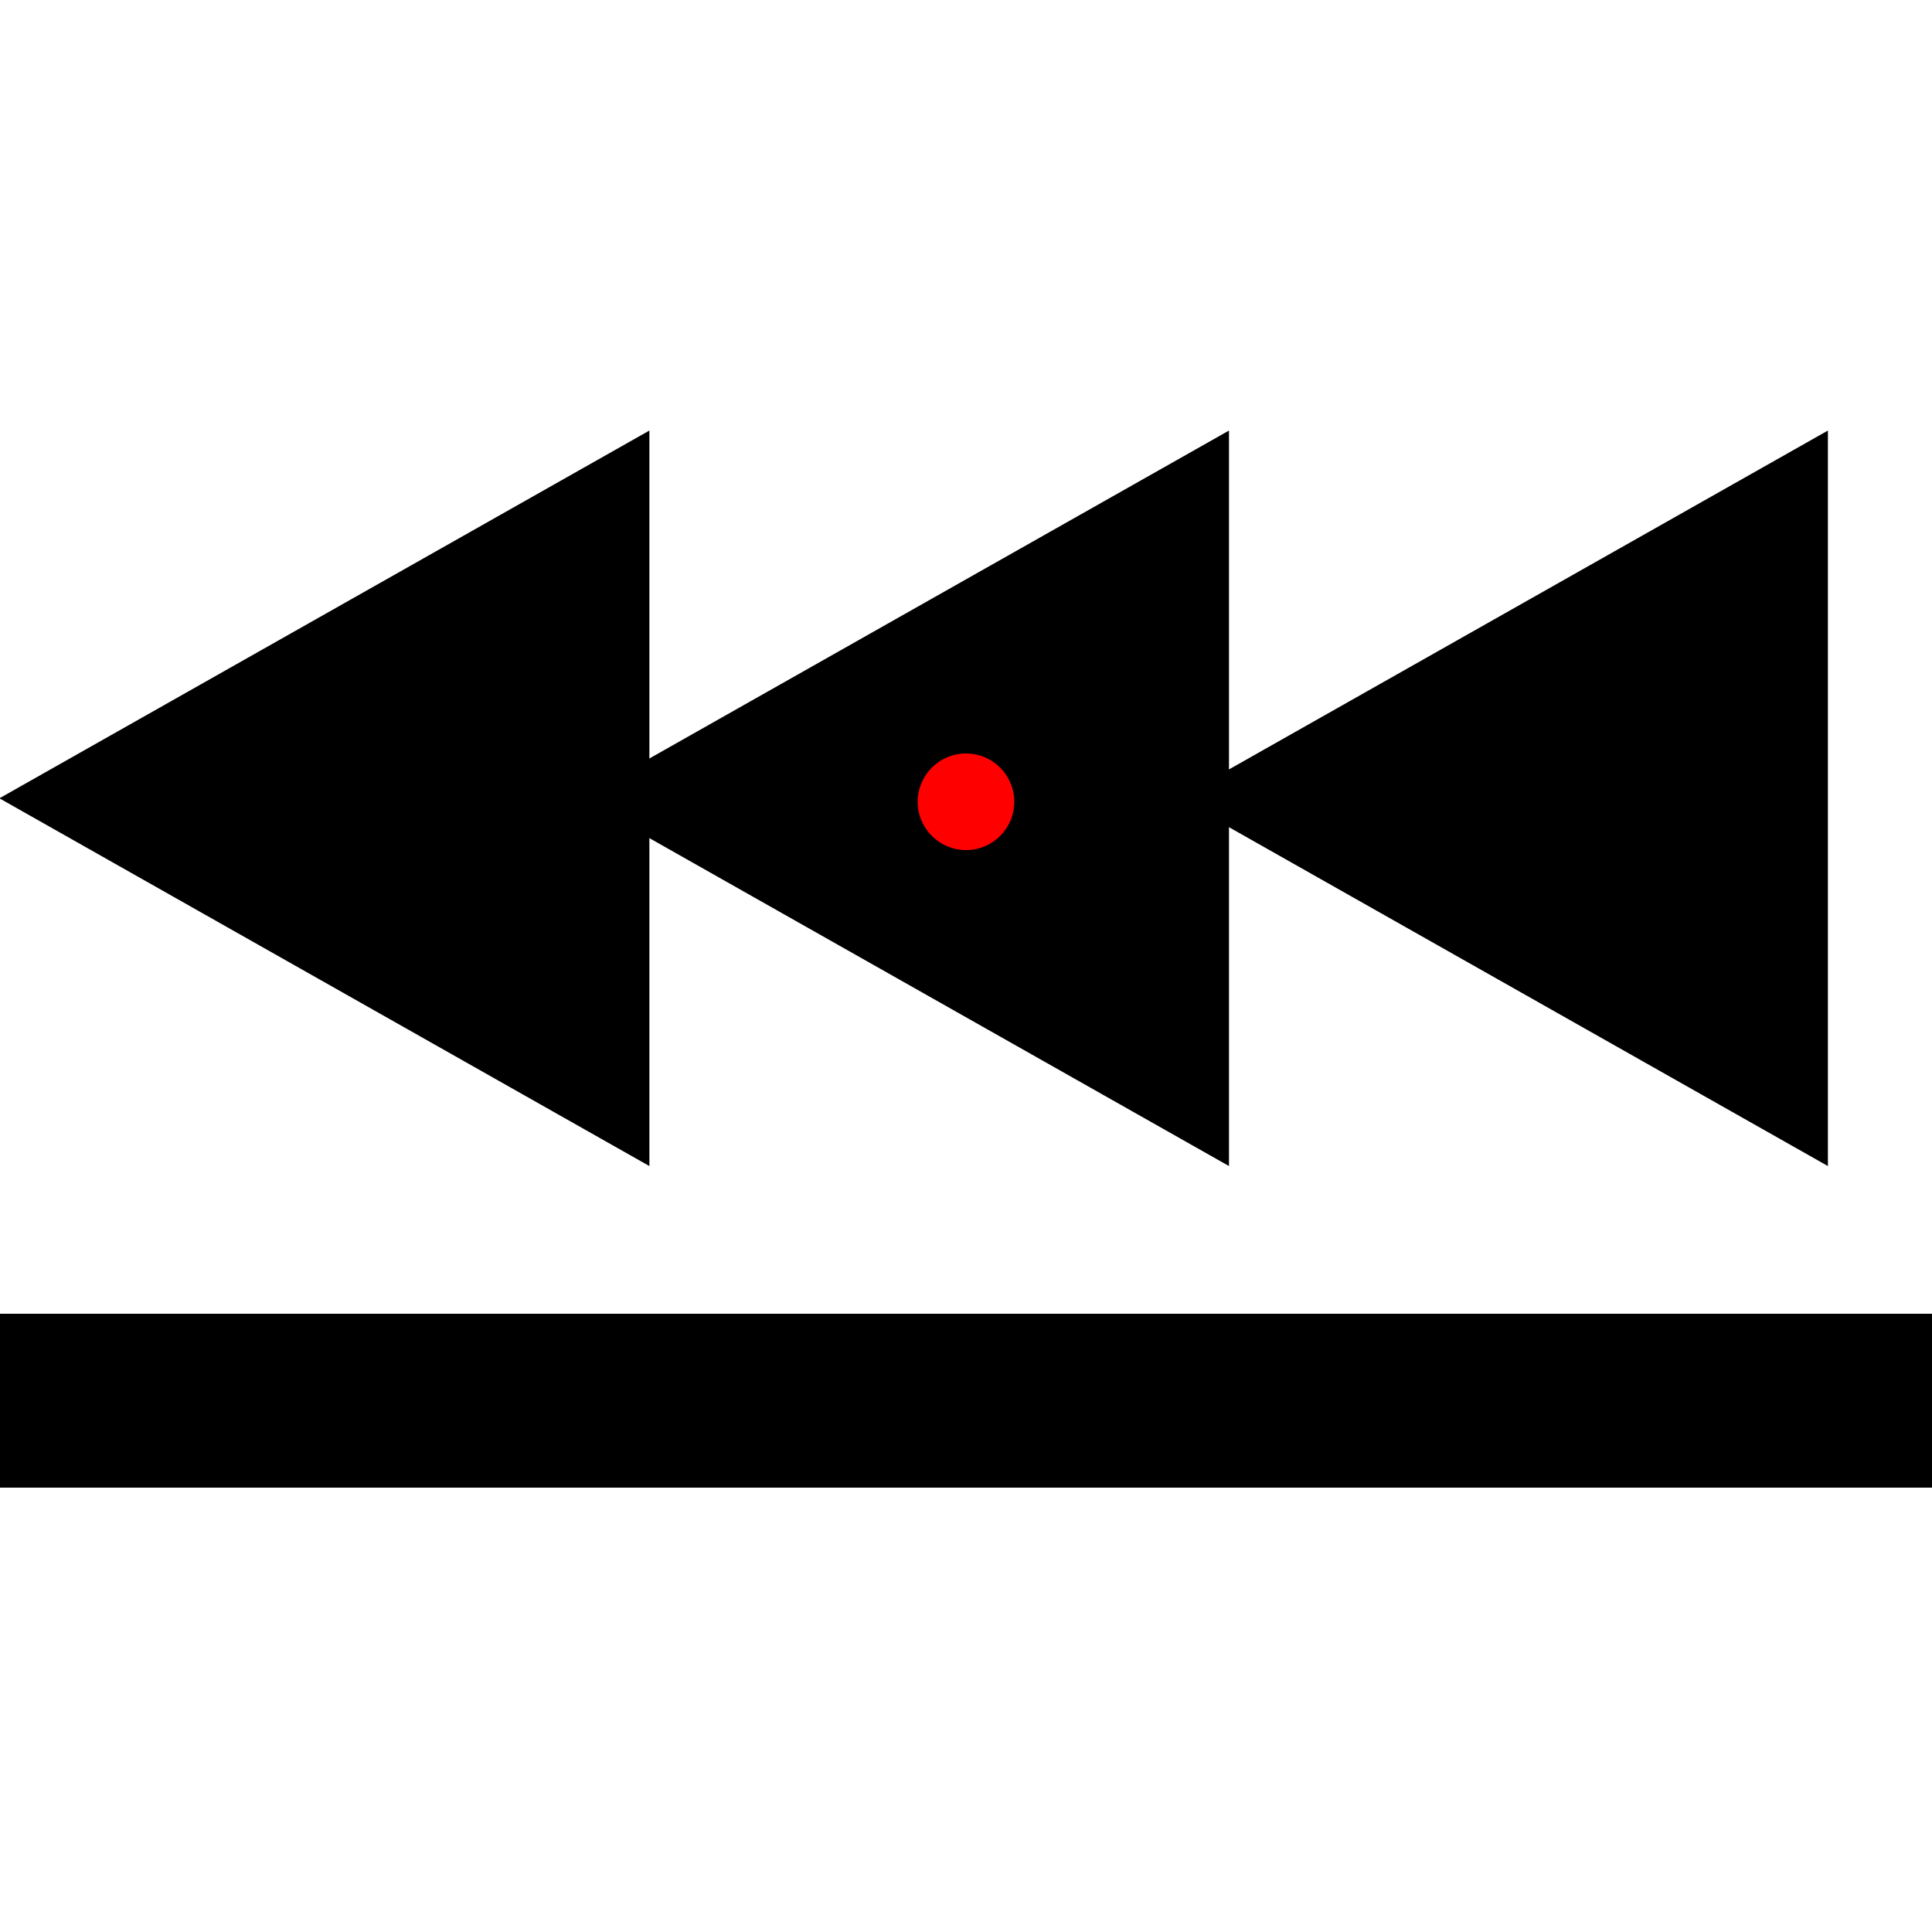 <?xml version="1.0" encoding="utf-8"?>
<svg width="100px" height="100px" viewBox="0 0 100 100" version="1.1" xmlns="http://www.w3.org/2000/svg">
  <polygon id="Triangle-3" stroke="#000000" stroke-width="2" points="63 41.32 93.612 24 93.612 58.64"/>
  <polygon id="Triangle-3" stroke="#000000" stroke-width="2" points="32 41.32 62.612 24 62.612 58.64"/>
  <polygon id="Triangle-3" stroke="#000000" stroke-width="2" points="2 41.32 32.612 24 32.612 58.64"/>
  <rect id="Rectangle-3" x="0" y="68" width="100" height="9"/>
  <circle id="origin" cx="50" cy="41.5" r="2.5" style="fill: rgb(255, 0, 0);"/>
</svg>